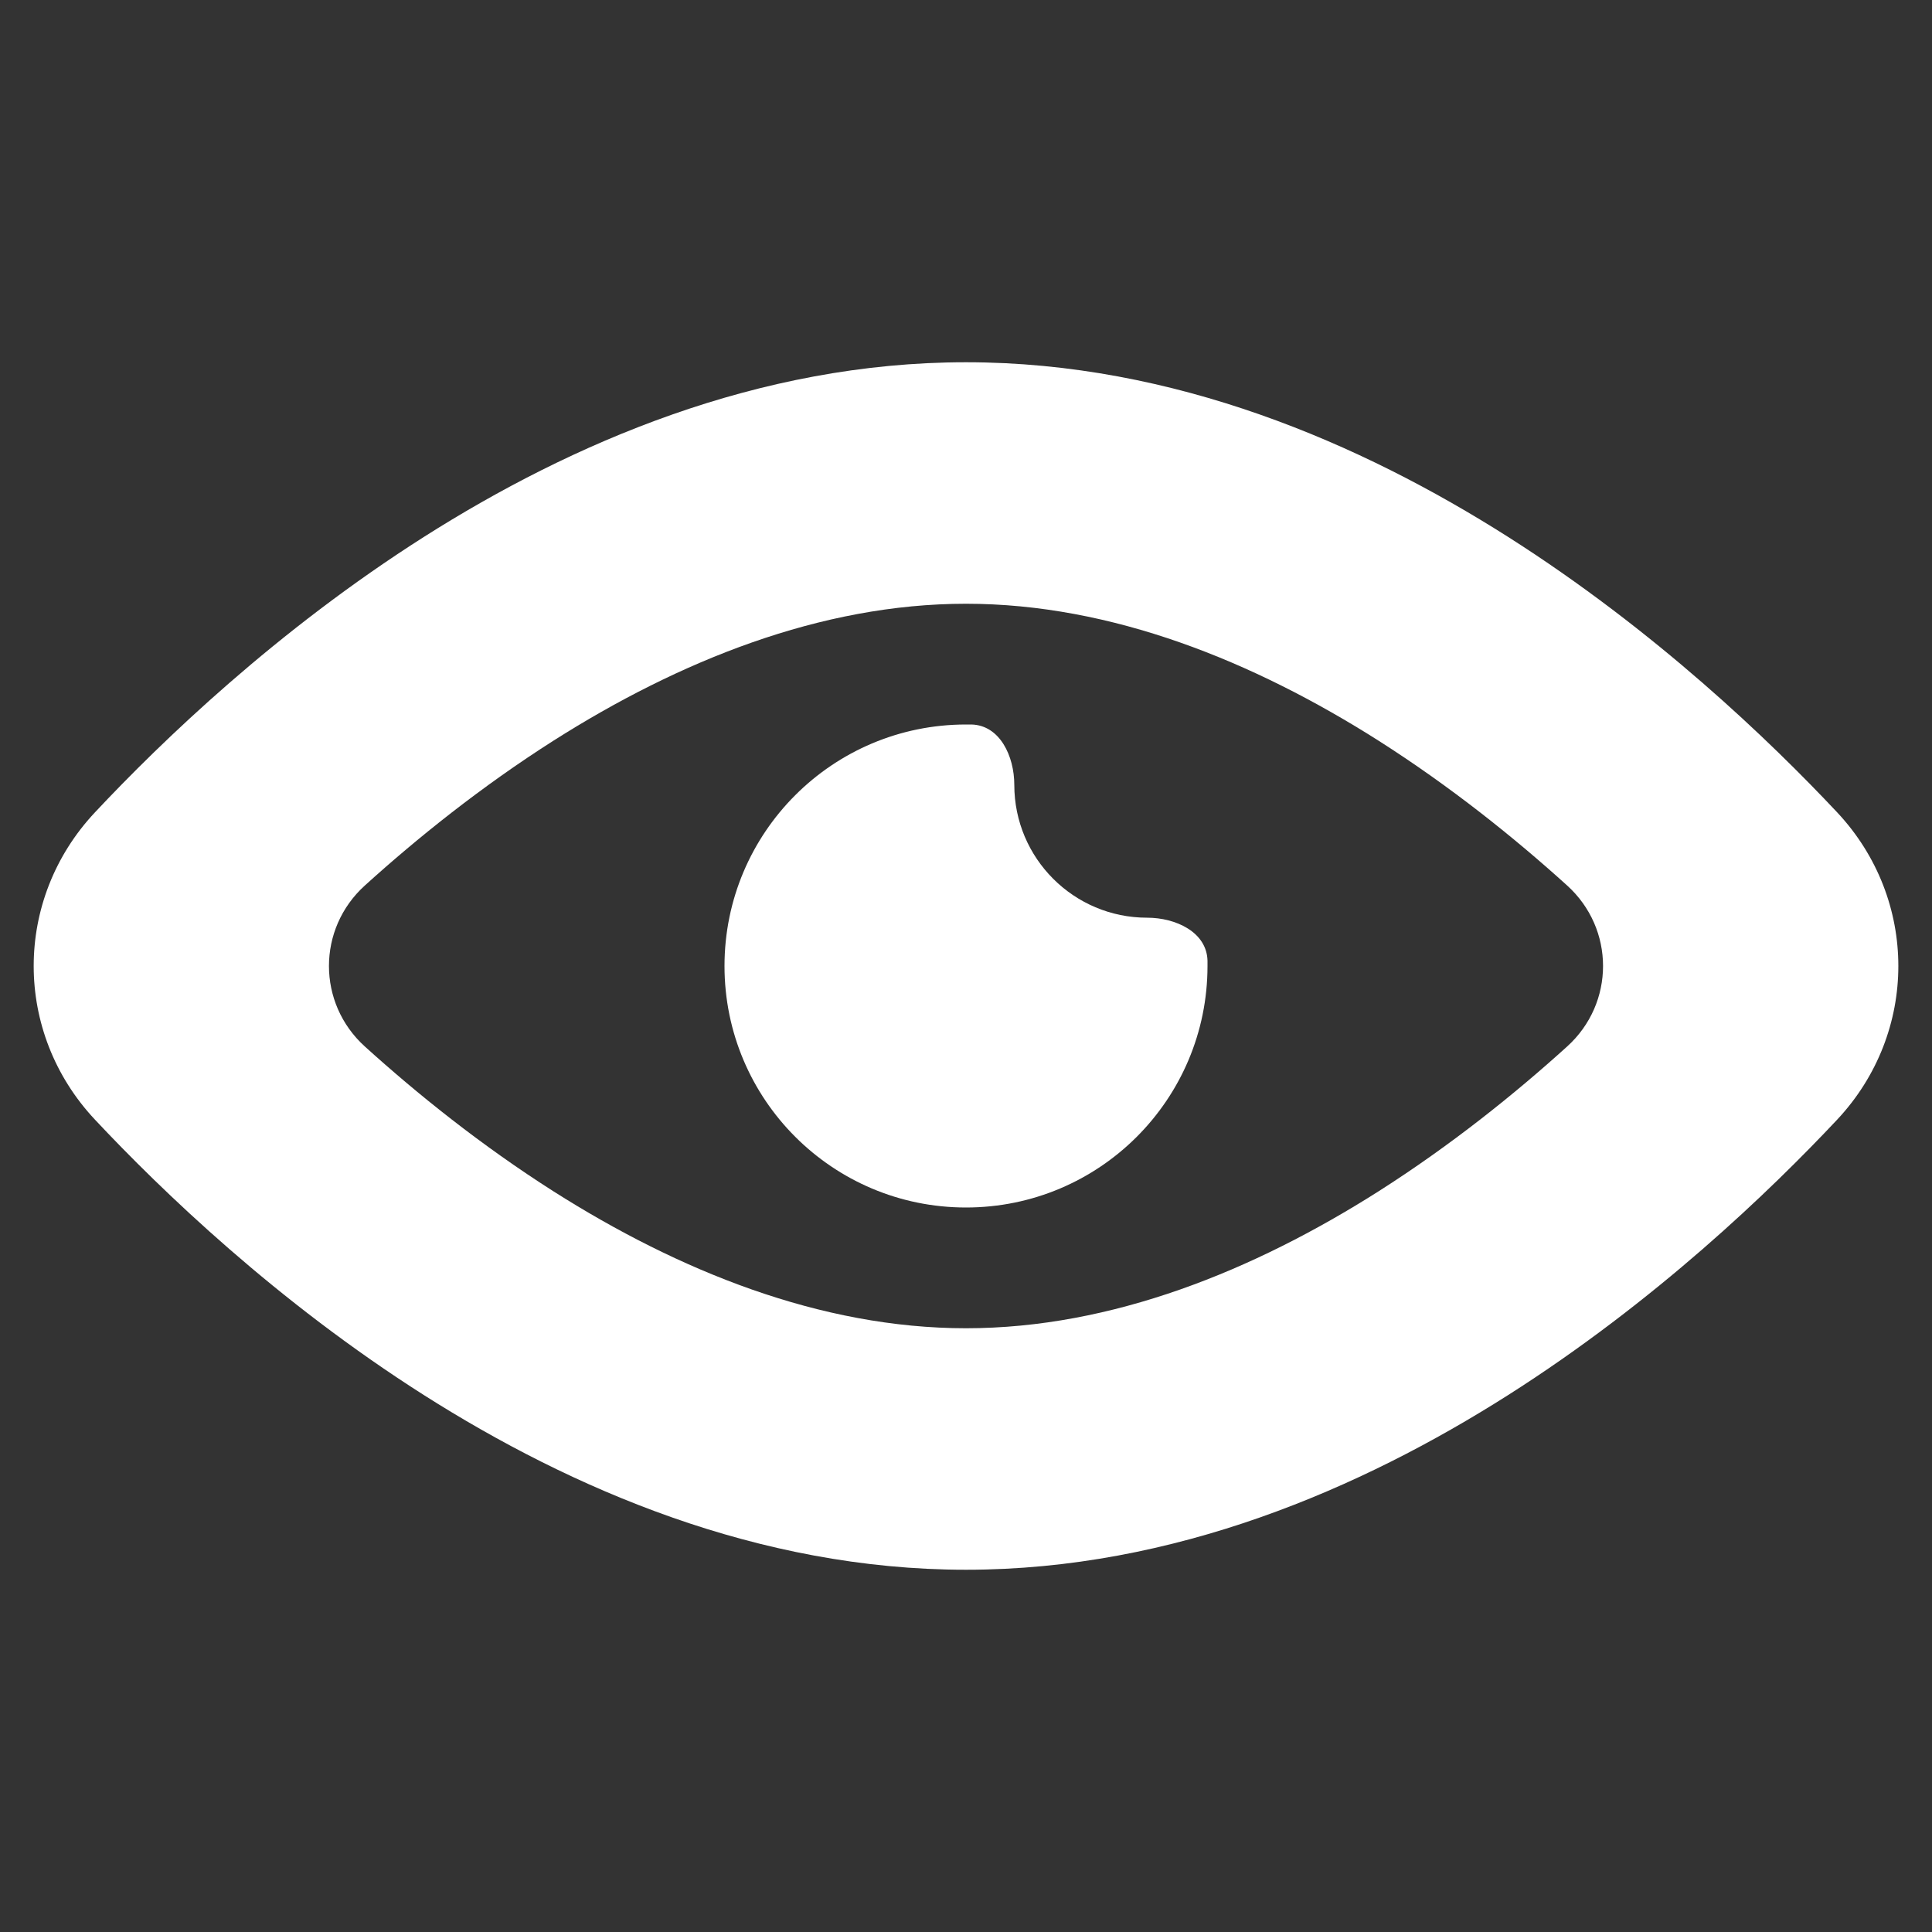 <svg width="14" height="14" viewBox="0 0 16 16" fill="none" xmlns="http://www.w3.org/2000/svg"><rect x="0" y="0" width="16" height="16" fill="#333333" stroke="none"/><path d="M8.4 6.5C8.4 6.263 8.281 6.006 8.045 6C8.03 6 8.015 6 8 6C6.895 6 6 6.895 6 8C6 9.105 6.895 10 8 10C9.105 10 10 9.105 10 8C10 7.985 10 7.97 10 7.956C9.994 7.719 9.737 7.6 9.5 7.6C8.893 7.6 8.4 7.108 8.4 6.5Z" fill="white"></path><path fill-rule="evenodd" clip-rule="evenodd" d="M8 3C6.276 3 4.728 3.674 3.513 4.445C2.293 5.22 1.34 6.137 0.786 6.728C0.11 7.449 0.11 8.551 0.786 9.272C1.34 9.863 2.293 10.78 3.513 11.555C4.728 12.326 6.276 13 8 13C9.725 13 11.273 12.326 12.487 11.555C13.707 10.78 14.66 9.863 15.215 9.272C15.89 8.551 15.89 7.449 15.215 6.728C14.66 6.137 13.707 5.22 12.487 4.445C11.273 3.674 9.725 3 8 3ZM4.585 9.867C3.986 9.486 3.456 9.06 3.022 8.667C2.625 8.308 2.625 7.692 3.022 7.333C3.456 6.94 3.986 6.514 4.585 6.133C5.619 5.477 6.793 5 8 5C9.207 5 10.381 5.477 11.415 6.133C12.014 6.514 12.544 6.94 12.978 7.333C13.375 7.692 13.375 8.308 12.978 8.667C12.544 9.06 12.014 9.486 11.415 9.867C10.381 10.523 9.207 11 8 11C6.793 11 5.619 10.523 4.585 9.867Z" fill="white"></path></svg>